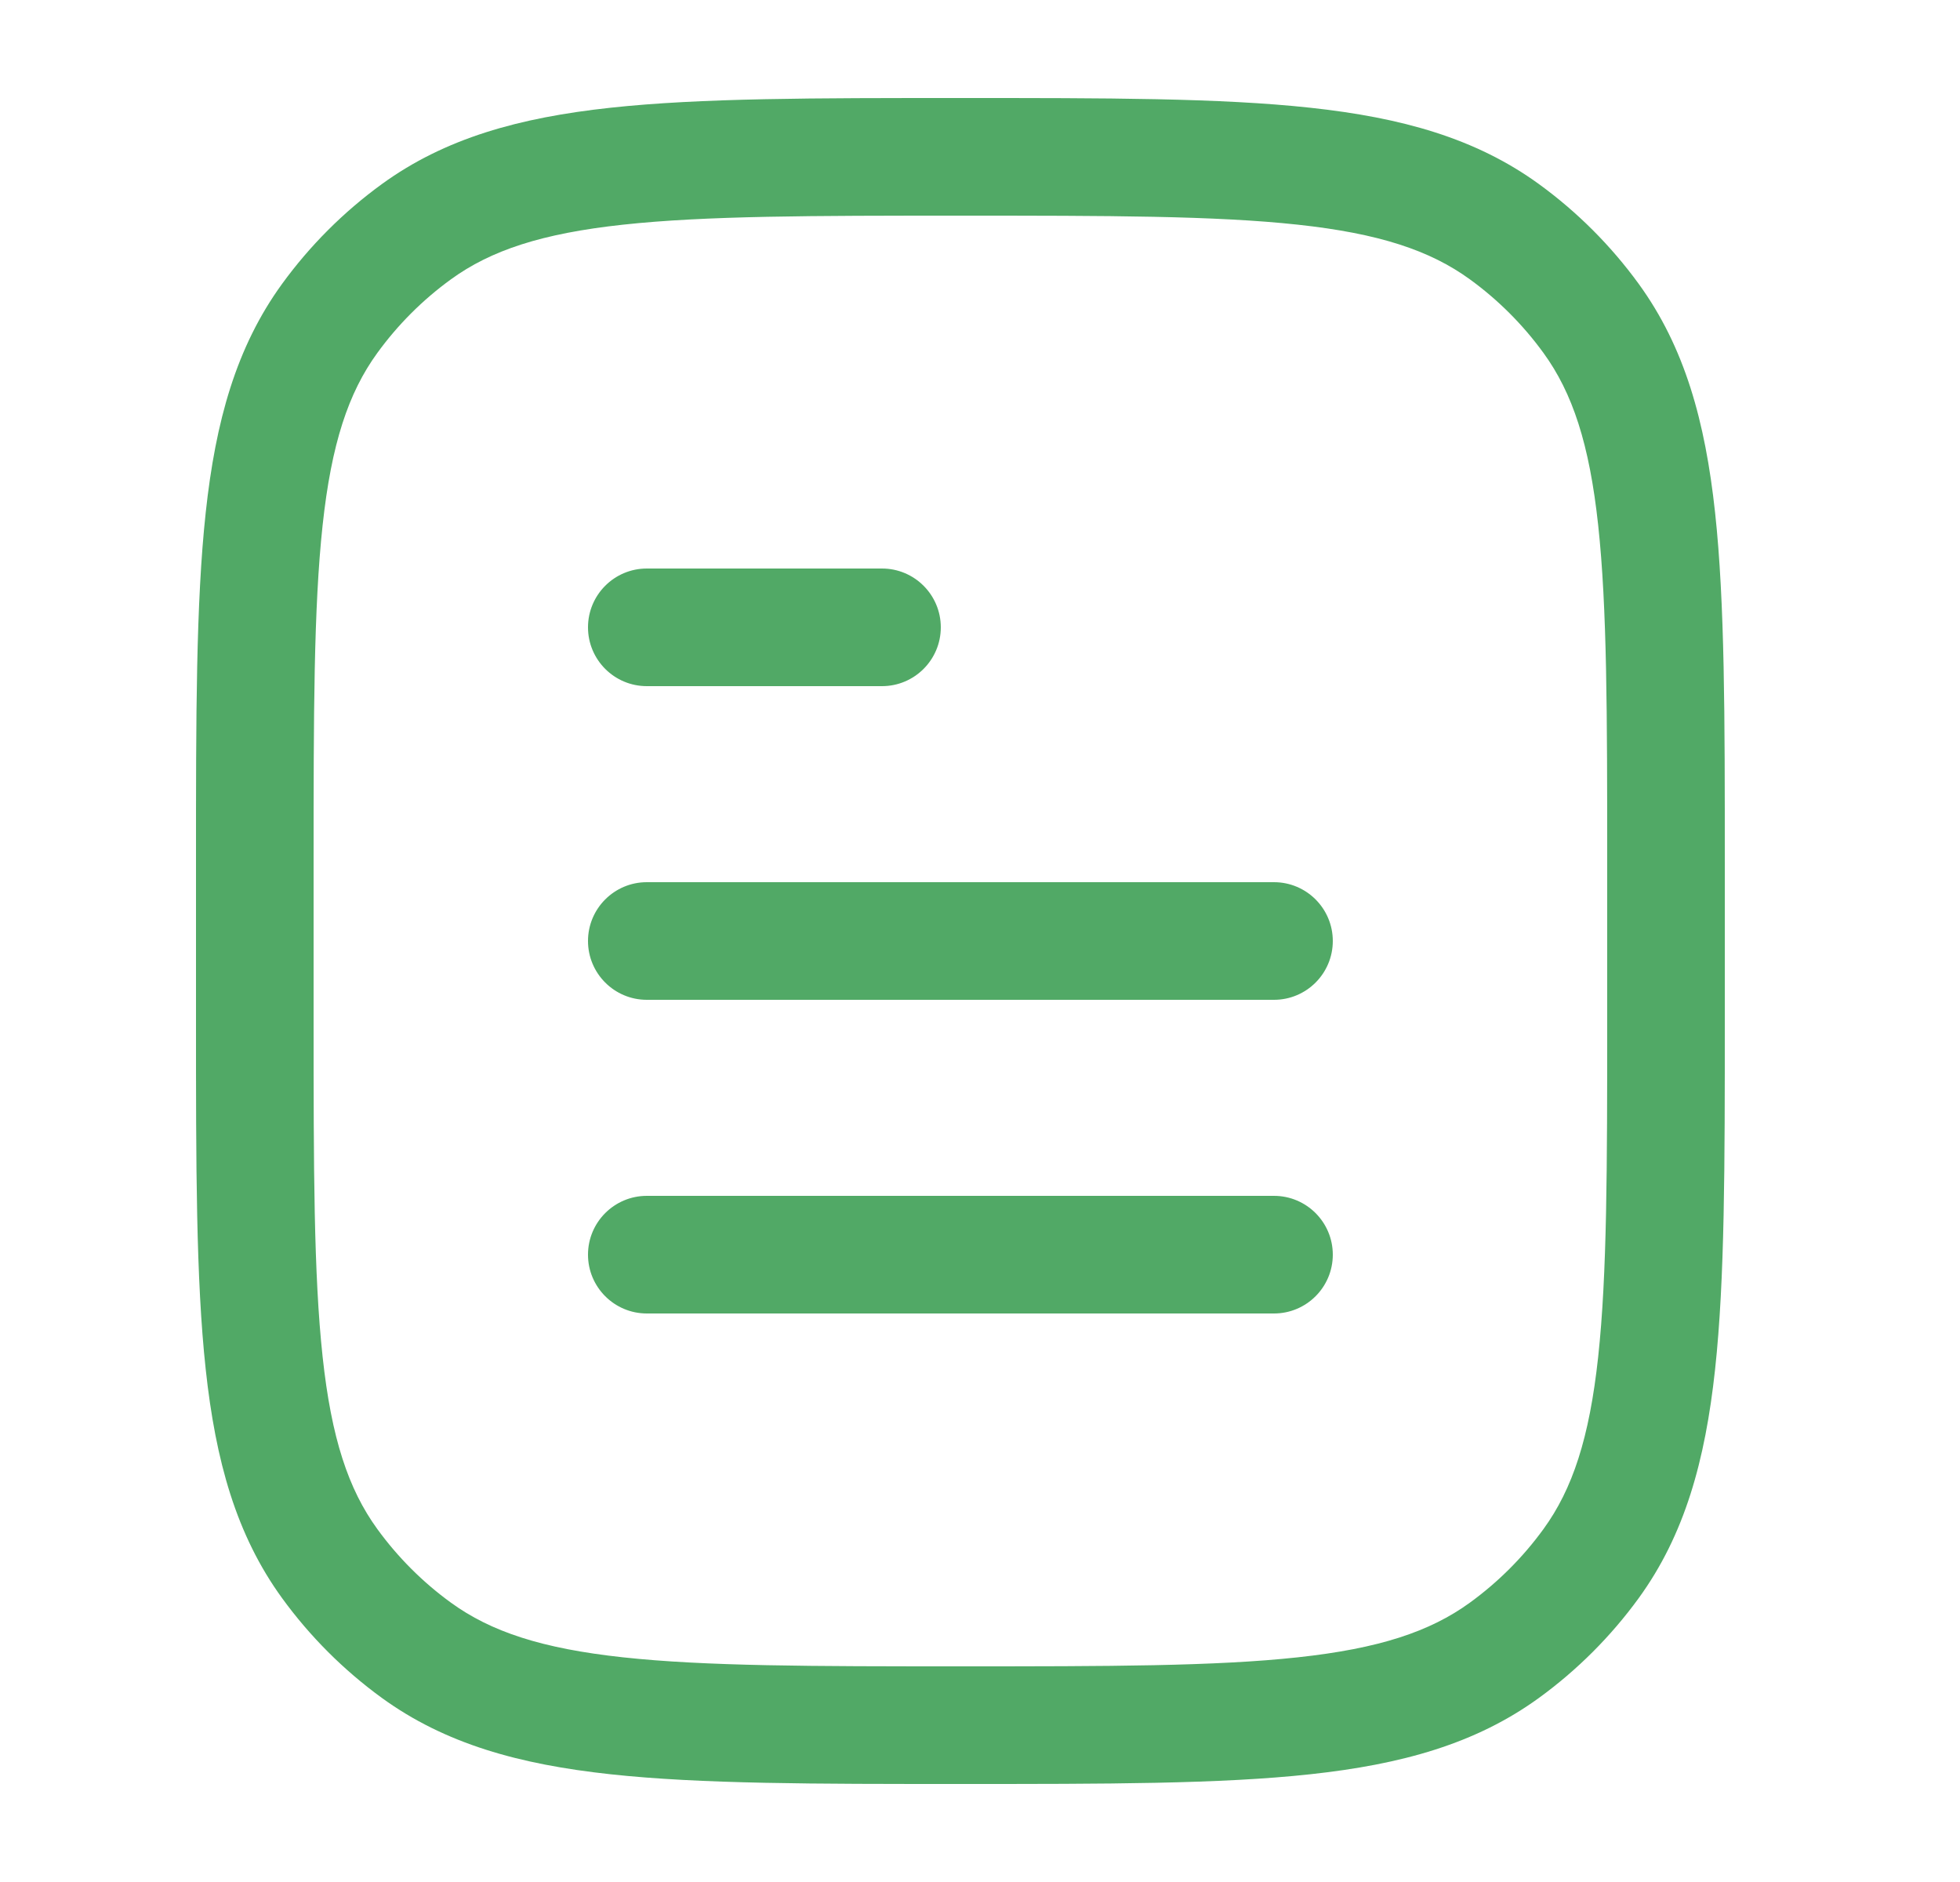 <svg width="25" height="24" viewBox="0 0 25 24" fill="none" xmlns="http://www.w3.org/2000/svg">
<path d="M5.311 21.045L5.752 20.438L5.311 21.045ZM4.205 19.939L4.812 19.498L4.205 19.939ZM20.295 19.939L19.688 19.498L20.295 19.939ZM19.189 21.045L18.748 20.438L19.189 21.045ZM19.189 2.955L18.748 3.562L19.189 2.955ZM20.295 4.061L19.688 4.502L20.295 4.061ZM5.311 2.955L5.752 3.562L5.311 2.955ZM4.205 4.061L4.812 4.502L4.205 4.061ZM8.25 15.25C7.836 15.25 7.5 15.586 7.5 16C7.5 16.414 7.836 16.75 8.25 16.75V15.25ZM16.25 16.75C16.664 16.75 17 16.414 17 16C17 15.586 16.664 15.25 16.25 15.25V16.75ZM8.25 11.25C7.836 11.25 7.5 11.586 7.5 12C7.5 12.414 7.836 12.75 8.25 12.75V11.25ZM16.25 12.75C16.664 12.75 17 12.414 17 12C17 11.586 16.664 11.25 16.25 11.25V12.75ZM8.25 7.25C7.836 7.25 7.5 7.586 7.5 8C7.5 8.414 7.836 8.75 8.25 8.75V7.25ZM11.25 8.75C11.664 8.75 12 8.414 12 8C12 7.586 11.664 7.25 11.25 7.25V8.75ZM20.5 11V13H22V11H20.5ZM4 13V11H2.5V13H4ZM12.25 21.25C10.358 21.25 9 21.249 7.948 21.135C6.91 21.023 6.26 20.807 5.752 20.438L4.87 21.652C5.677 22.238 6.621 22.5 7.786 22.626C8.938 22.751 10.392 22.75 12.25 22.75V21.25ZM2.5 13C2.5 14.858 2.499 16.312 2.624 17.463C2.75 18.629 3.012 19.573 3.598 20.38L4.812 19.498C4.443 18.99 4.227 18.34 4.115 17.302C4.001 16.25 4 14.892 4 13H2.5ZM5.752 20.438C5.391 20.176 5.074 19.859 4.812 19.498L3.598 20.38C3.953 20.868 4.382 21.297 4.87 21.652L5.752 20.438ZM20.5 13C20.5 14.892 20.499 16.25 20.385 17.302C20.273 18.34 20.057 18.99 19.688 19.498L20.902 20.38C21.488 19.573 21.75 18.629 21.876 17.463C22.001 16.312 22 14.858 22 13H20.5ZM12.25 22.75C14.108 22.75 15.562 22.751 16.713 22.626C17.879 22.5 18.823 22.238 19.63 21.652L18.748 20.438C18.24 20.807 17.59 21.023 16.552 21.135C15.5 21.249 14.142 21.25 12.25 21.25V22.75ZM19.688 19.498C19.426 19.859 19.109 20.176 18.748 20.438L19.63 21.652C20.118 21.297 20.547 20.868 20.902 20.38L19.688 19.498ZM12.25 2.75C14.142 2.75 15.5 2.751 16.552 2.865C17.59 2.977 18.24 3.193 18.748 3.562L19.63 2.348C18.823 1.762 17.879 1.5 16.713 1.374C15.562 1.249 14.108 1.25 12.25 1.25V2.75ZM22 11C22 9.142 22.001 7.688 21.876 6.536C21.75 5.371 21.488 4.427 20.902 3.62L19.688 4.502C20.057 5.01 20.273 5.66 20.385 6.698C20.499 7.75 20.5 9.108 20.5 11H22ZM18.748 3.562C19.109 3.824 19.426 4.141 19.688 4.502L20.902 3.62C20.547 3.132 20.118 2.703 19.63 2.348L18.748 3.562ZM12.25 1.25C10.392 1.25 8.938 1.249 7.786 1.374C6.621 1.5 5.677 1.762 4.87 2.348L5.752 3.562C6.26 3.193 6.91 2.977 7.948 2.865C9 2.751 10.358 2.75 12.25 2.75V1.25ZM4 11C4 9.108 4.001 7.75 4.115 6.698C4.227 5.66 4.443 5.01 4.812 4.502L3.598 3.62C3.012 4.427 2.75 5.371 2.624 6.536C2.499 7.688 2.5 9.142 2.5 11H4ZM4.87 2.348C4.382 2.703 3.953 3.132 3.598 3.62L4.812 4.502C5.074 4.141 5.391 3.824 5.752 3.562L4.87 2.348ZM8.25 16.75H16.25V15.25H8.25V16.75ZM8.25 12.75H16.25V11.25H8.25V12.75ZM8.25 8.75H11.25V7.25H8.25V8.75Z" fill="#51A966"/>
</svg>

